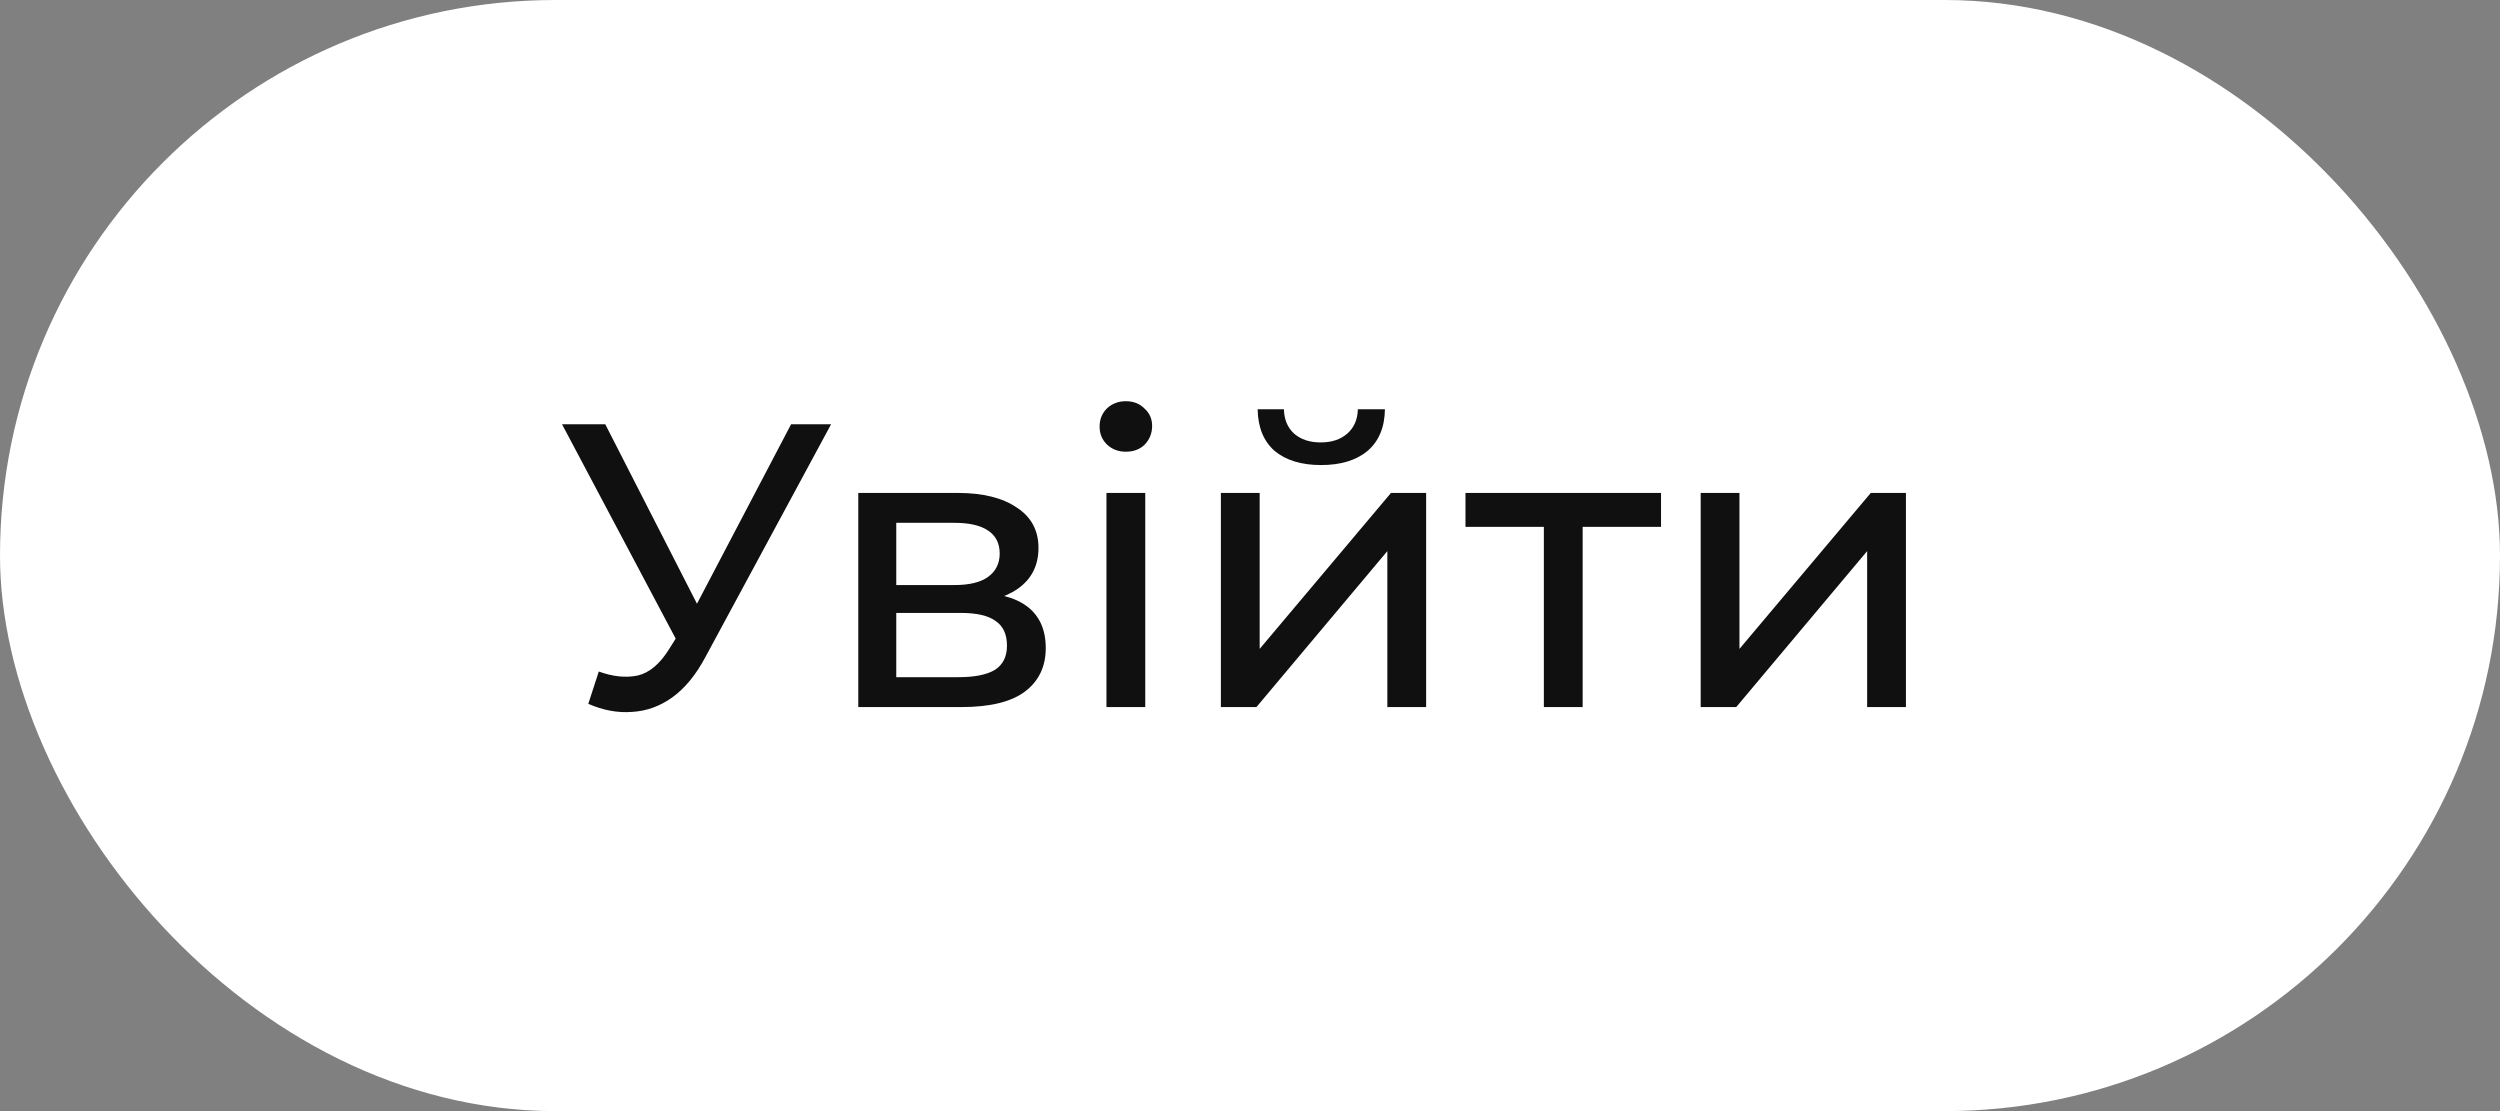 <svg width="99" height="44" viewBox="0 0 99 44" fill="none" xmlns="http://www.w3.org/2000/svg">
<rect x="0" y="0" width="99" height="44" fill="#808080" stroke="none"/>
<rect width="99" height="44" rx="22" fill="white"/>
<path d="M23.712 26.592C24.267 26.795 24.779 26.848 25.248 26.752C25.717 26.645 26.139 26.288 26.512 25.68L27.056 24.816L27.216 24.64L31.328 16.8H32.912L27.936 26.016C27.563 26.72 27.125 27.253 26.624 27.616C26.133 27.968 25.6 28.16 25.024 28.192C24.459 28.235 23.883 28.128 23.296 27.872L23.712 26.592ZM27.168 26.064L22.256 16.8H23.968L28.048 24.784L27.168 26.064ZM33.988 28V19.52H37.924C38.916 19.52 39.695 19.712 40.26 20.096C40.836 20.469 41.124 21.003 41.124 21.696C41.124 22.389 40.852 22.928 40.308 23.312C39.775 23.685 39.065 23.872 38.18 23.872L38.42 23.456C39.433 23.456 40.185 23.643 40.676 24.016C41.167 24.389 41.412 24.939 41.412 25.664C41.412 26.4 41.135 26.976 40.58 27.392C40.036 27.797 39.199 28 38.068 28H33.988ZM35.492 26.816H37.956C38.596 26.816 39.076 26.72 39.396 26.528C39.716 26.325 39.876 26.005 39.876 25.568C39.876 25.12 39.727 24.795 39.428 24.592C39.14 24.379 38.681 24.272 38.052 24.272H35.492V26.816ZM35.492 23.168H37.796C38.383 23.168 38.825 23.061 39.124 22.848C39.433 22.624 39.588 22.315 39.588 21.92C39.588 21.515 39.433 21.211 39.124 21.008C38.825 20.805 38.383 20.704 37.796 20.704H35.492V23.168ZM43.816 28V19.52H45.352V28H43.816ZM44.584 17.888C44.285 17.888 44.035 17.792 43.832 17.6C43.64 17.408 43.544 17.173 43.544 16.896C43.544 16.608 43.64 16.368 43.832 16.176C44.035 15.984 44.285 15.888 44.584 15.888C44.883 15.888 45.128 15.984 45.32 16.176C45.523 16.357 45.624 16.587 45.624 16.864C45.624 17.152 45.528 17.397 45.336 17.6C45.144 17.792 44.894 17.888 44.584 17.888ZM48.347 28V19.52H49.883V25.696L55.083 19.52H56.475V28H54.939V21.824L49.755 28H48.347ZM52.315 18.416C51.537 18.416 50.923 18.229 50.475 17.856C50.038 17.472 49.814 16.923 49.803 16.208H50.843C50.854 16.613 50.987 16.933 51.243 17.168C51.51 17.403 51.862 17.52 52.299 17.52C52.737 17.52 53.089 17.403 53.355 17.168C53.622 16.933 53.761 16.613 53.771 16.208H54.843C54.833 16.923 54.603 17.472 54.155 17.856C53.707 18.229 53.094 18.416 52.315 18.416ZM61.137 28V20.464L61.521 20.864H58.033V19.52H65.777V20.864H62.305L62.673 20.464V28H61.137ZM67.347 28V19.52H68.883V25.696L74.083 19.52H75.475V28H73.939V21.824L68.755 28H67.347Z" fill="#101010"/>
</svg>
